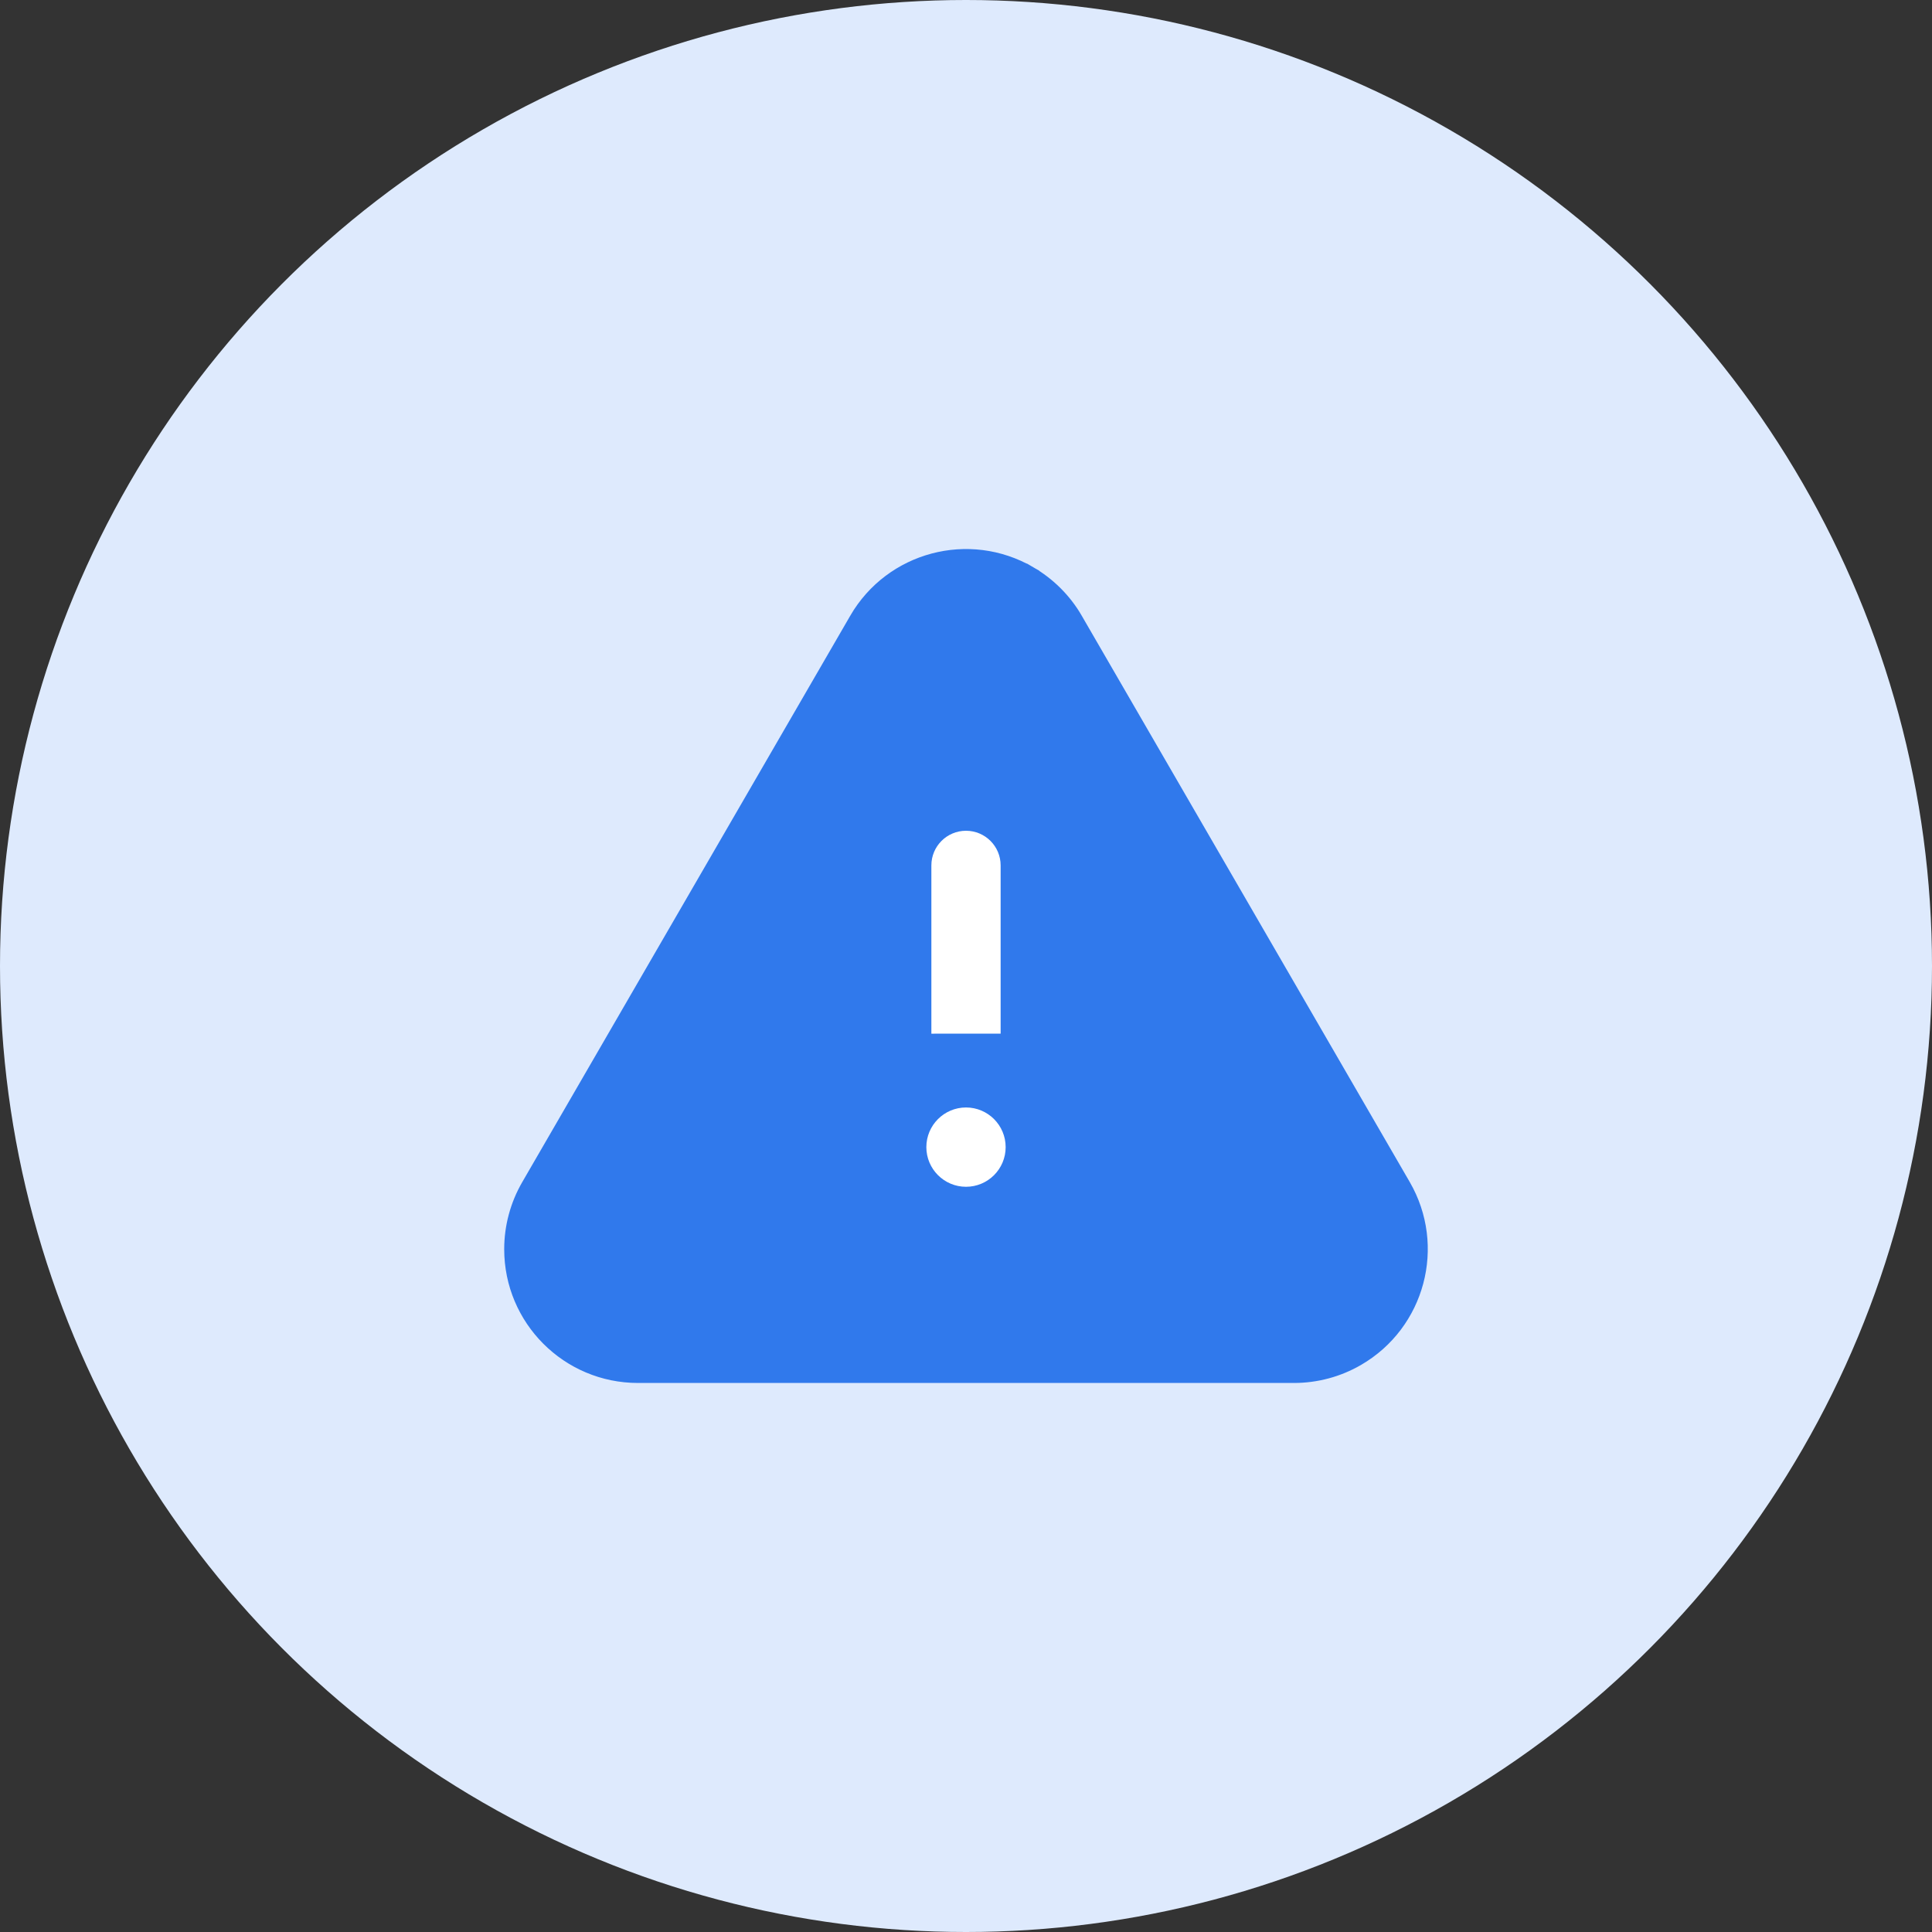 <svg width="40" height="40" viewBox="0 0 40 40" fill="none" xmlns="http://www.w3.org/2000/svg">
<rect x="0" y="0" width="40" height="40" fill="#333333" stroke="none"/>
<circle cx="20" cy="20" r="20" fill="#DEEAFD"/>
<path d="M22.267 12.824L22.267 12.823C22.038 12.428 21.709 12.1 21.314 11.871L21.239 12.001L21.314 11.871C20.062 11.145 18.459 11.572 17.733 12.823L17.733 12.824L10.942 24.55C10.711 24.949 10.589 25.402 10.589 25.863C10.589 27.311 11.762 28.483 13.21 28.483H26.788C26.788 28.483 26.788 28.483 26.788 28.483C27.25 28.483 27.703 28.362 28.103 28.13C29.356 27.404 29.783 25.8 29.057 24.547L22.267 12.824Z" fill="#3079EC" stroke="#3079EC" stroke-width="0.3"/>
<path d="M19.433 21.25L19.433 21.251L20.417 21.25H20.567V21.25V17.917C20.567 17.604 20.313 17.35 20 17.35C19.687 17.35 19.433 17.604 19.433 17.917L19.433 21.25ZM20 23.079C19.63 23.079 19.329 23.38 19.329 23.75C19.329 24.12 19.63 24.421 20 24.421C20.371 24.421 20.671 24.12 20.671 23.75C20.671 23.38 20.371 23.079 20 23.079Z" fill="white" stroke="white" stroke-width="0.3"/>
</svg>
